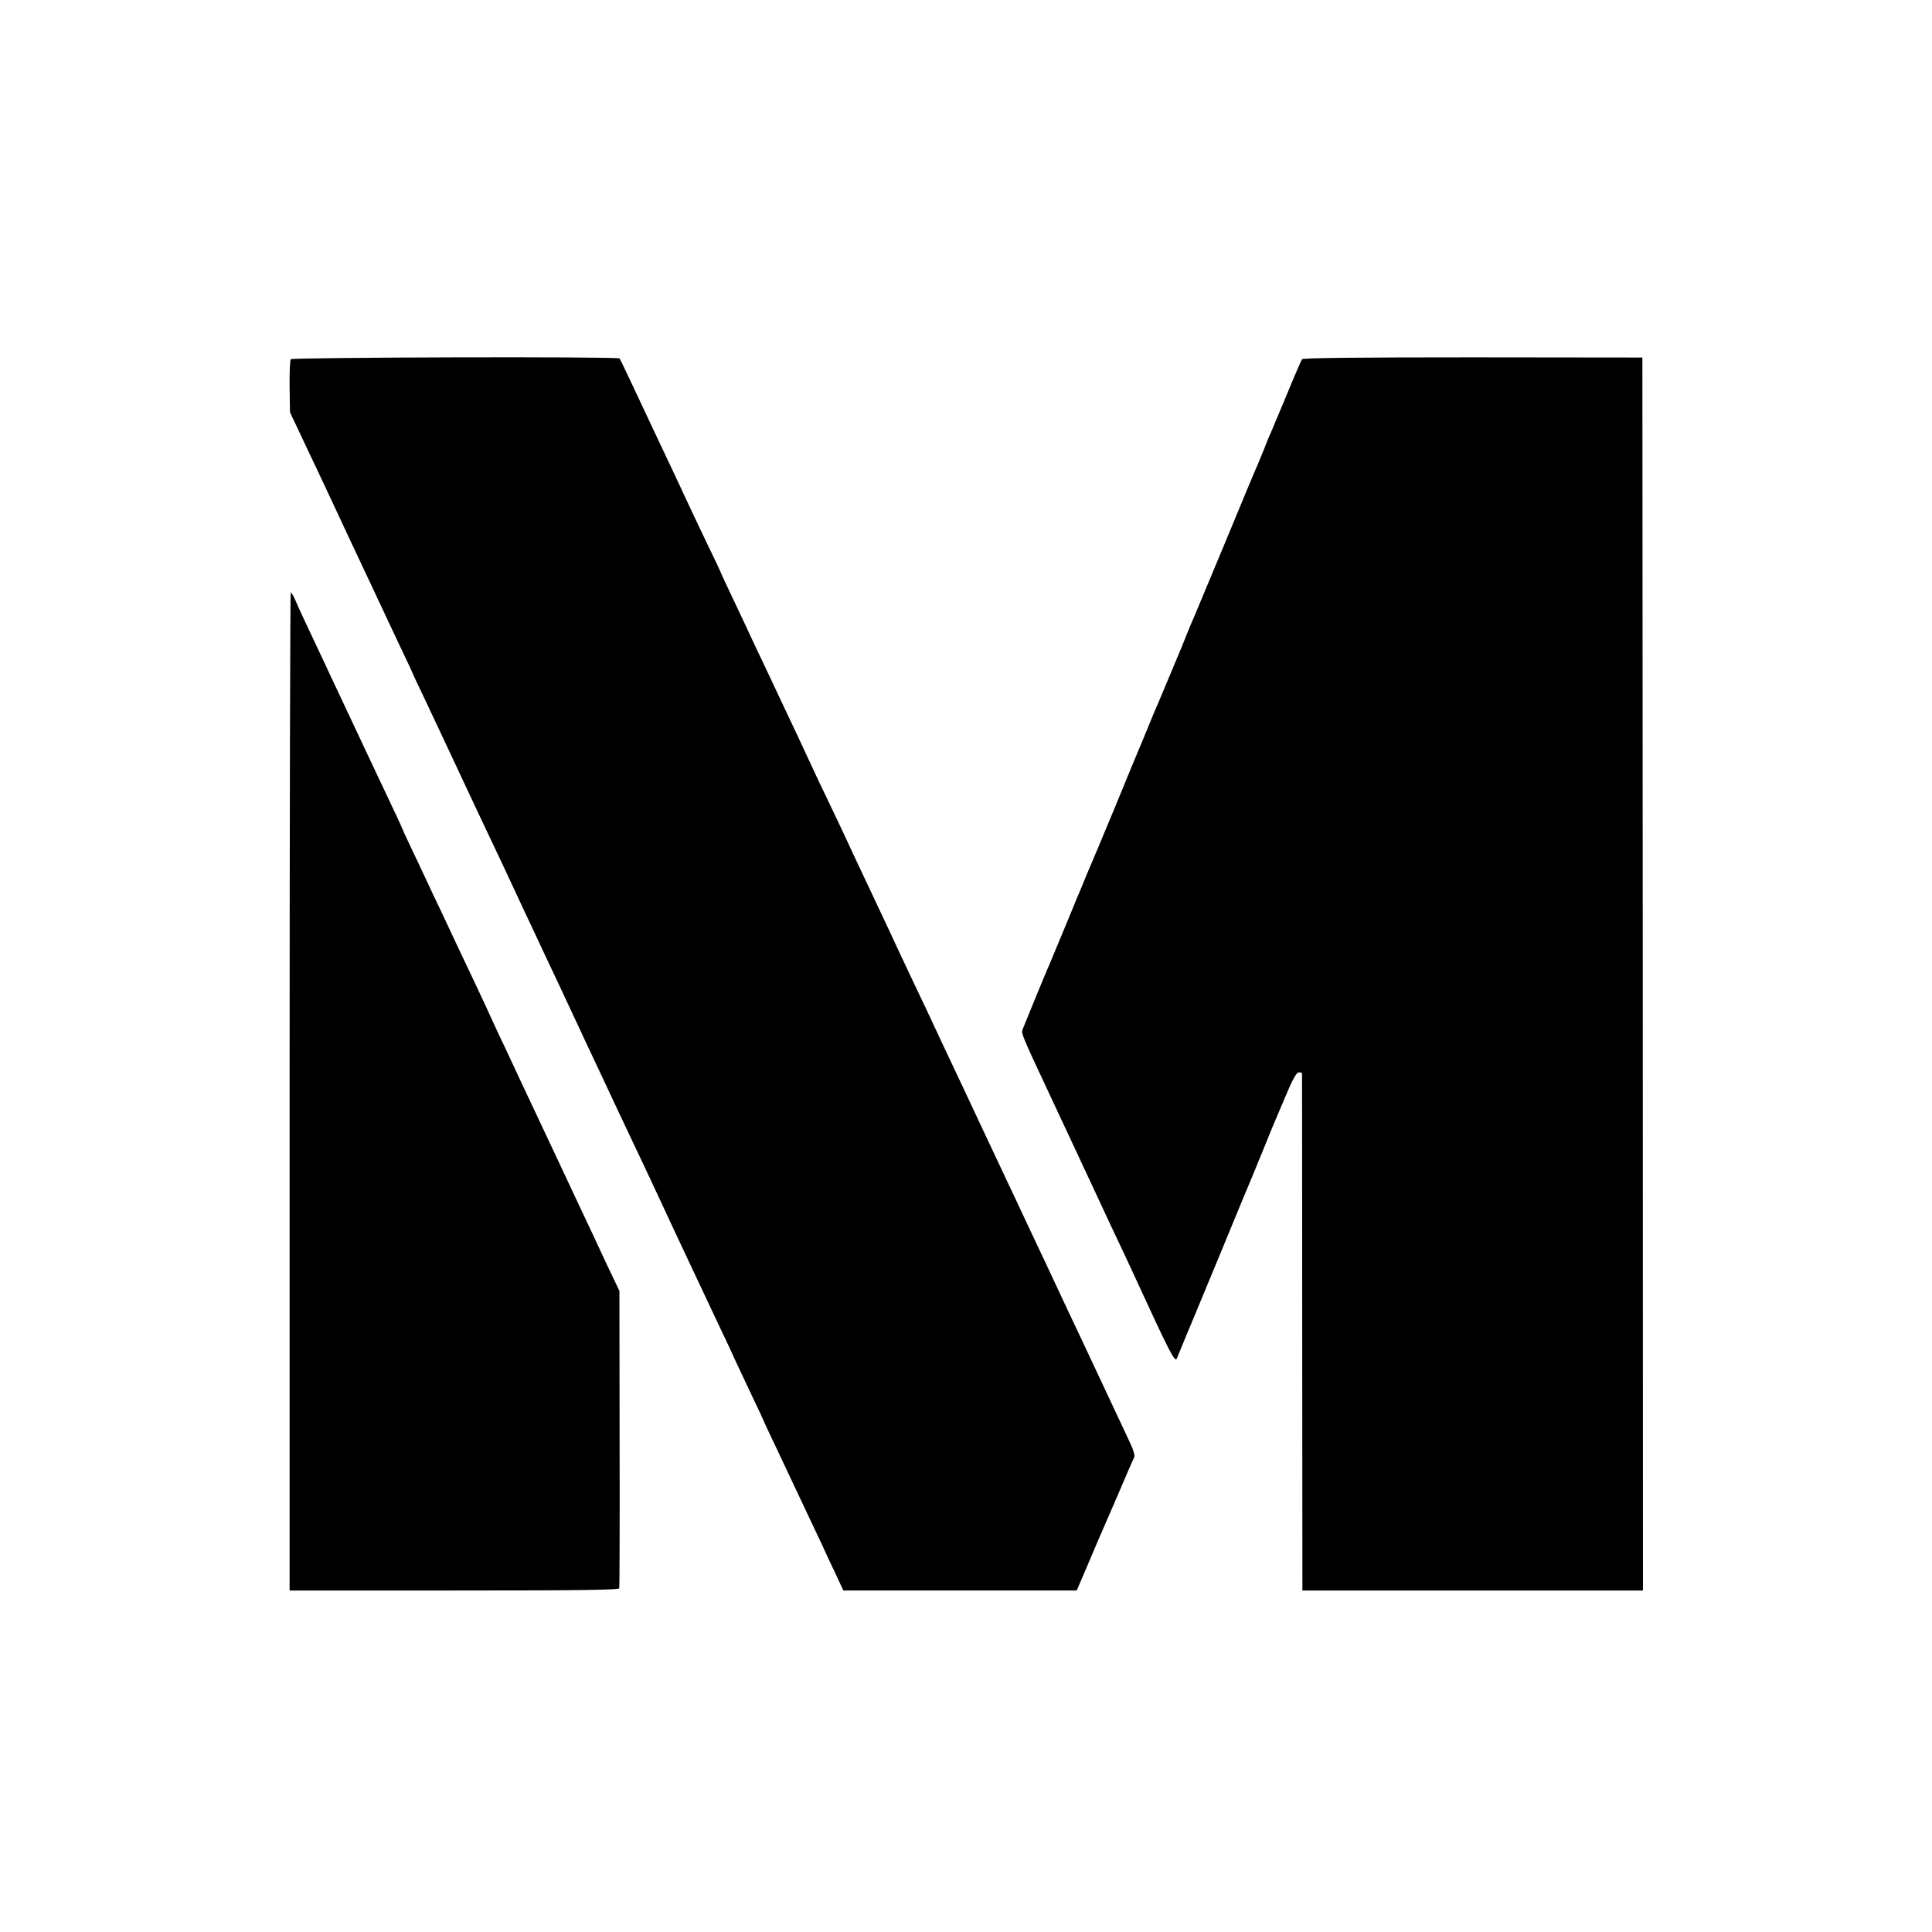 <?xml version="1.0" standalone="no"?>
<!DOCTYPE svg PUBLIC "-//W3C//DTD SVG 20010904//EN"
 "http://www.w3.org/TR/2001/REC-SVG-20010904/DTD/svg10.dtd">
<svg version="1.0" xmlns="http://www.w3.org/2000/svg"
 width="1024pt" height="1024pt" viewBox="0 0 1024 1024"
 preserveAspectRatio="xMidYMid meet">
<g transform="translate(0,1024) scale(0.1,-0.1)"
fill="#000000" stroke="none">
<path d="M1541 8336 c-4 -6 -7 -72 -6 -146 l2 -135 40 -85 c98 -206 193 -409
233 -495 15 -33 49 -105 75 -160 26 -55 62 -133 81 -172 19 -40 49 -106 68
-145 19 -40 61 -131 95 -202 34 -70 61 -130 61 -131 0 -1 29 -63 64 -136 35
-74 78 -165 96 -204 167 -356 225 -481 313 -665 27 -58 62 -132 77 -165 15
-33 49 -105 75 -160 54 -116 101 -215 149 -317 32 -69 66 -142 158 -338 22
-47 55 -116 73 -155 52 -112 109 -232 160 -340 47 -99 84 -177 149 -317 43
-94 249 -531 316 -673 29 -60 64 -135 77 -165 14 -30 54 -115 89 -189 35 -73
64 -135 64 -137 0 -2 30 -65 66 -141 36 -76 77 -163 91 -193 63 -133 123 -260
151 -320 16 -36 48 -104 71 -152 l41 -88 619 0 618 0 48 112 c26 62 56 131 65
153 10 22 55 126 100 230 44 105 85 198 90 207 8 13 -1 41 -34 110 -46 99
-100 212 -161 343 -43 92 -95 203 -153 325 -22 47 -59 126 -82 175 -23 50 -59
126 -80 170 -21 44 -57 121 -80 170 -23 50 -59 126 -80 170 -21 44 -72 152
-113 240 -41 88 -96 205 -122 260 -57 120 -115 244 -160 340 -18 39 -56 120
-85 180 -29 61 -67 142 -85 180 -18 39 -85 183 -150 320 -65 138 -136 288
-157 335 -22 47 -62 131 -89 187 -27 55 -62 130 -78 165 -16 34 -50 108 -76
163 -26 55 -64 136 -85 180 -21 44 -60 127 -87 185 -28 58 -60 126 -72 152
-12 26 -53 114 -91 194 -39 81 -70 148 -70 150 0 2 -31 68 -69 146 -38 79 -83
175 -101 213 -18 39 -53 113 -77 165 -25 52 -60 127 -78 165 -147 313 -207
440 -211 445 -11 11 -1735 6 -1743 -4z"/>
<path d="M6901 8336 c-4 -6 -41 -90 -80 -186 -40 -96 -79 -188 -86 -205 -8
-16 -24 -55 -35 -85 -12 -30 -28 -68 -35 -85 -8 -16 -82 -194 -165 -395 -84
-201 -160 -383 -169 -405 -10 -22 -26 -60 -36 -85 -10 -25 -23 -58 -30 -75 -7
-16 -36 -86 -65 -155 -29 -69 -58 -138 -65 -155 -8 -16 -41 -97 -75 -180 -35
-82 -85 -204 -112 -270 -27 -66 -65 -158 -85 -205 -19 -47 -41 -98 -48 -115
-7 -16 -32 -75 -55 -130 -22 -55 -45 -109 -50 -120 -4 -11 -36 -87 -70 -170
-34 -82 -68 -163 -75 -180 -15 -33 -132 -317 -145 -351 -8 -21 -5 -29 146
-351 33 -71 68 -146 138 -295 18 -40 53 -113 76 -163 23 -49 55 -117 70 -150
15 -33 49 -105 75 -160 26 -55 60 -127 75 -160 202 -439 228 -491 238 -464 16
40 83 202 97 234 7 17 72 174 145 350 72 176 139 336 147 355 8 19 18 44 23
55 4 11 12 31 18 45 6 14 23 54 37 90 34 83 36 90 104 249 39 94 61 135 74
137 9 1 17 -1 18 -4 0 -4 1 -622 1 -1374 l1 -1368 903 0 902 0 -1 3268 -2
3267 -898 1 c-618 0 -900 -3 -906 -10z"/>
<path d="M1535 4455 l0 -2645 871 0 c689 0 873 3 876 12 2 7 3 365 2 794 l-1
782 -32 67 c-18 38 -49 102 -68 144 -19 42 -52 112 -73 156 -21 44 -54 114
-73 155 -19 41 -56 120 -82 175 -26 55 -62 132 -80 170 -18 39 -54 115 -80
170 -26 55 -60 127 -75 160 -15 33 -48 103 -73 155 -24 52 -56 120 -69 150
-14 30 -48 102 -75 160 -28 58 -62 130 -76 160 -14 30 -51 109 -82 175 -32 66
-70 147 -85 180 -15 33 -51 108 -79 167 -28 59 -51 109 -51 111 0 2 -32 71
-71 153 -90 191 -128 270 -174 369 -21 44 -60 127 -87 185 -28 58 -61 130 -75
160 -14 30 -50 107 -80 170 -30 63 -64 136 -75 163 -11 26 -23 47 -27 47 -3 0
-6 -1190 -6 -2645z"/>
</g>
</svg>
